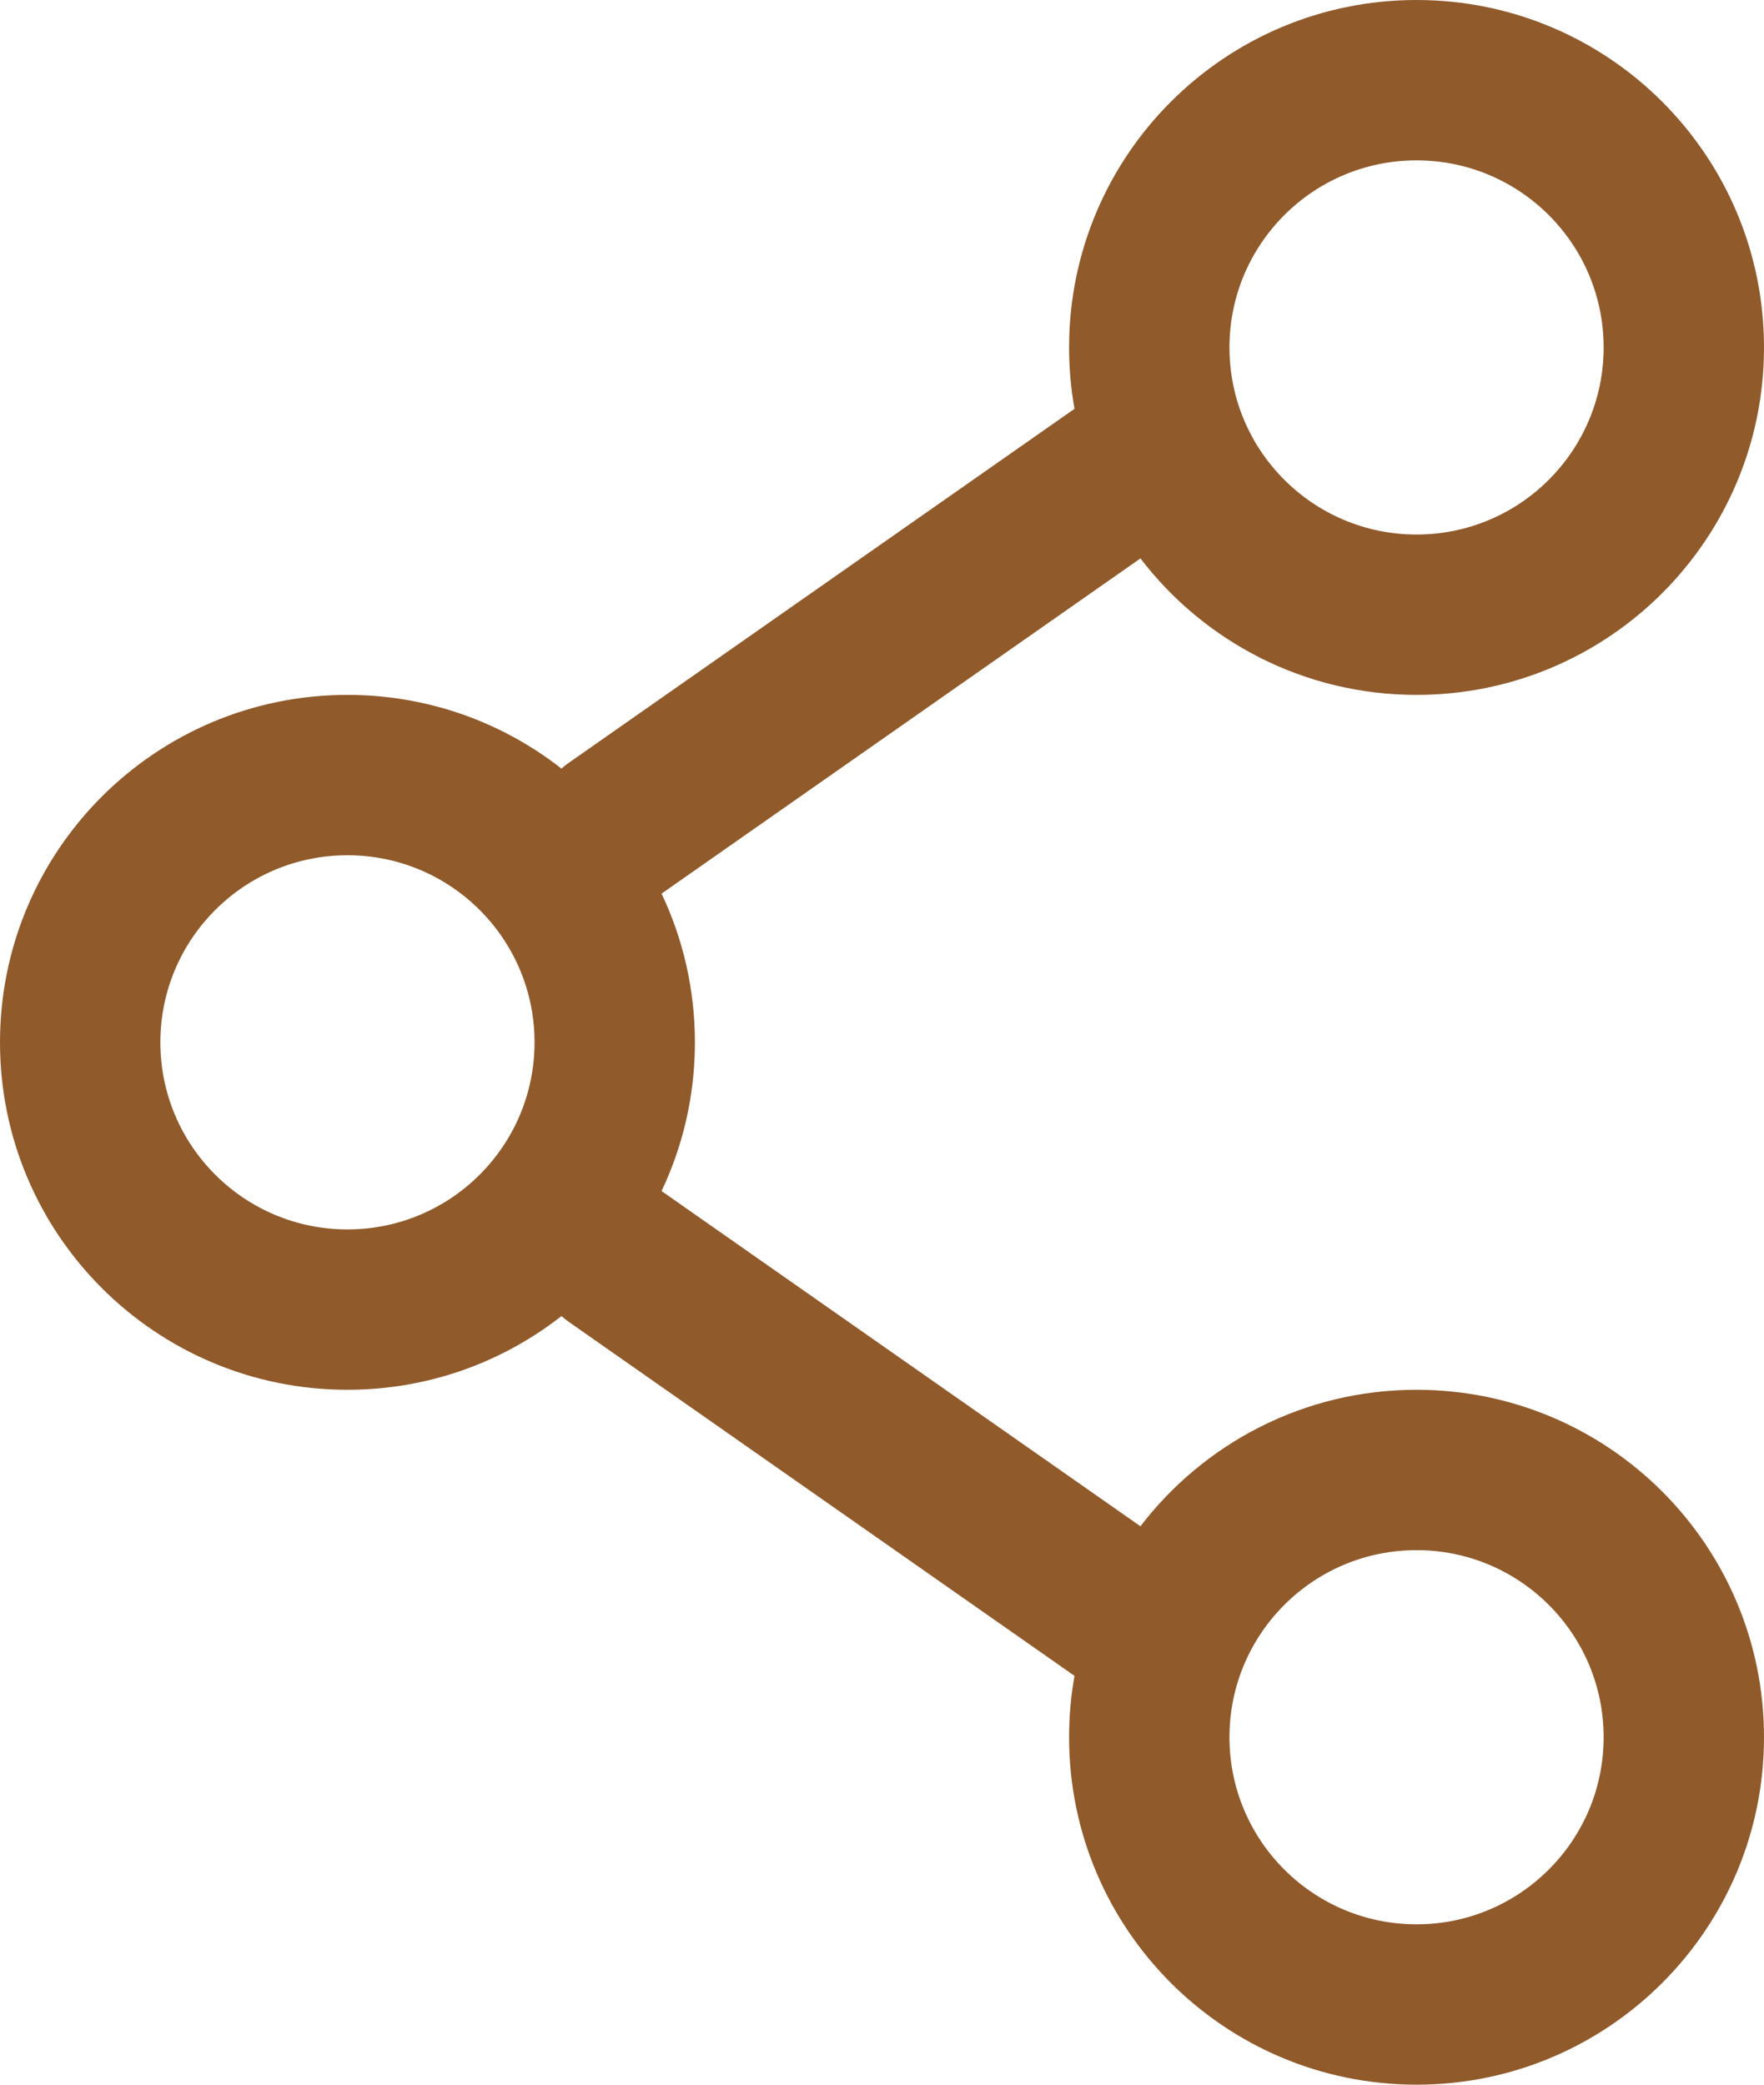 <?xml version="1.0" encoding="UTF-8"?> <svg xmlns="http://www.w3.org/2000/svg" width="550" height="650" viewBox="0 0 550 650" fill="none"><path fill-rule="evenodd" clip-rule="evenodd" d="M441.667 0C381.837 0 333.333 48.502 333.333 108.333C333.333 114.864 333.91 121.259 335.02 127.471L177.33 237.853C176.529 238.413 175.771 239.013 175.056 239.646C156.664 225.249 133.501 216.667 108.333 216.667C48.502 216.667 0 265.17 0 325C0 384.83 48.502 433.333 108.333 433.333C133.501 433.333 156.664 424.75 175.056 410.353C175.771 410.987 176.529 411.587 177.33 412.147L335.02 522.53C333.91 528.74 333.333 535.137 333.333 541.667C333.333 601.497 381.837 650 441.667 650C501.497 650 550 601.497 550 541.667C550 481.837 501.497 433.333 441.667 433.333C406.573 433.333 375.377 450.02 355.58 475.89L206.269 371.37C212.936 357.313 216.667 341.593 216.667 325C216.667 308.407 212.936 292.687 206.269 278.63L355.58 174.11C375.377 199.981 406.573 216.667 441.667 216.667C501.497 216.667 550 168.164 550 108.333C550 48.502 501.497 0 441.667 0ZM383.333 108.333C383.333 76.117 409.45 50 441.667 50C473.883 50 500 76.117 500 108.333C500 140.55 473.883 166.667 441.667 166.667C409.45 166.667 383.333 140.55 383.333 108.333ZM108.333 266.667C76.117 266.667 50 292.783 50 325C50 357.217 76.117 383.333 108.333 383.333C140.55 383.333 166.667 357.217 166.667 325C166.667 292.783 140.55 266.667 108.333 266.667ZM441.667 483.333C409.45 483.333 383.333 509.45 383.333 541.667C383.333 573.883 409.45 600 441.667 600C473.883 600 500 573.883 500 541.667C500 509.45 473.883 483.333 441.667 483.333Z" fill="#905A2B"></path></svg> 